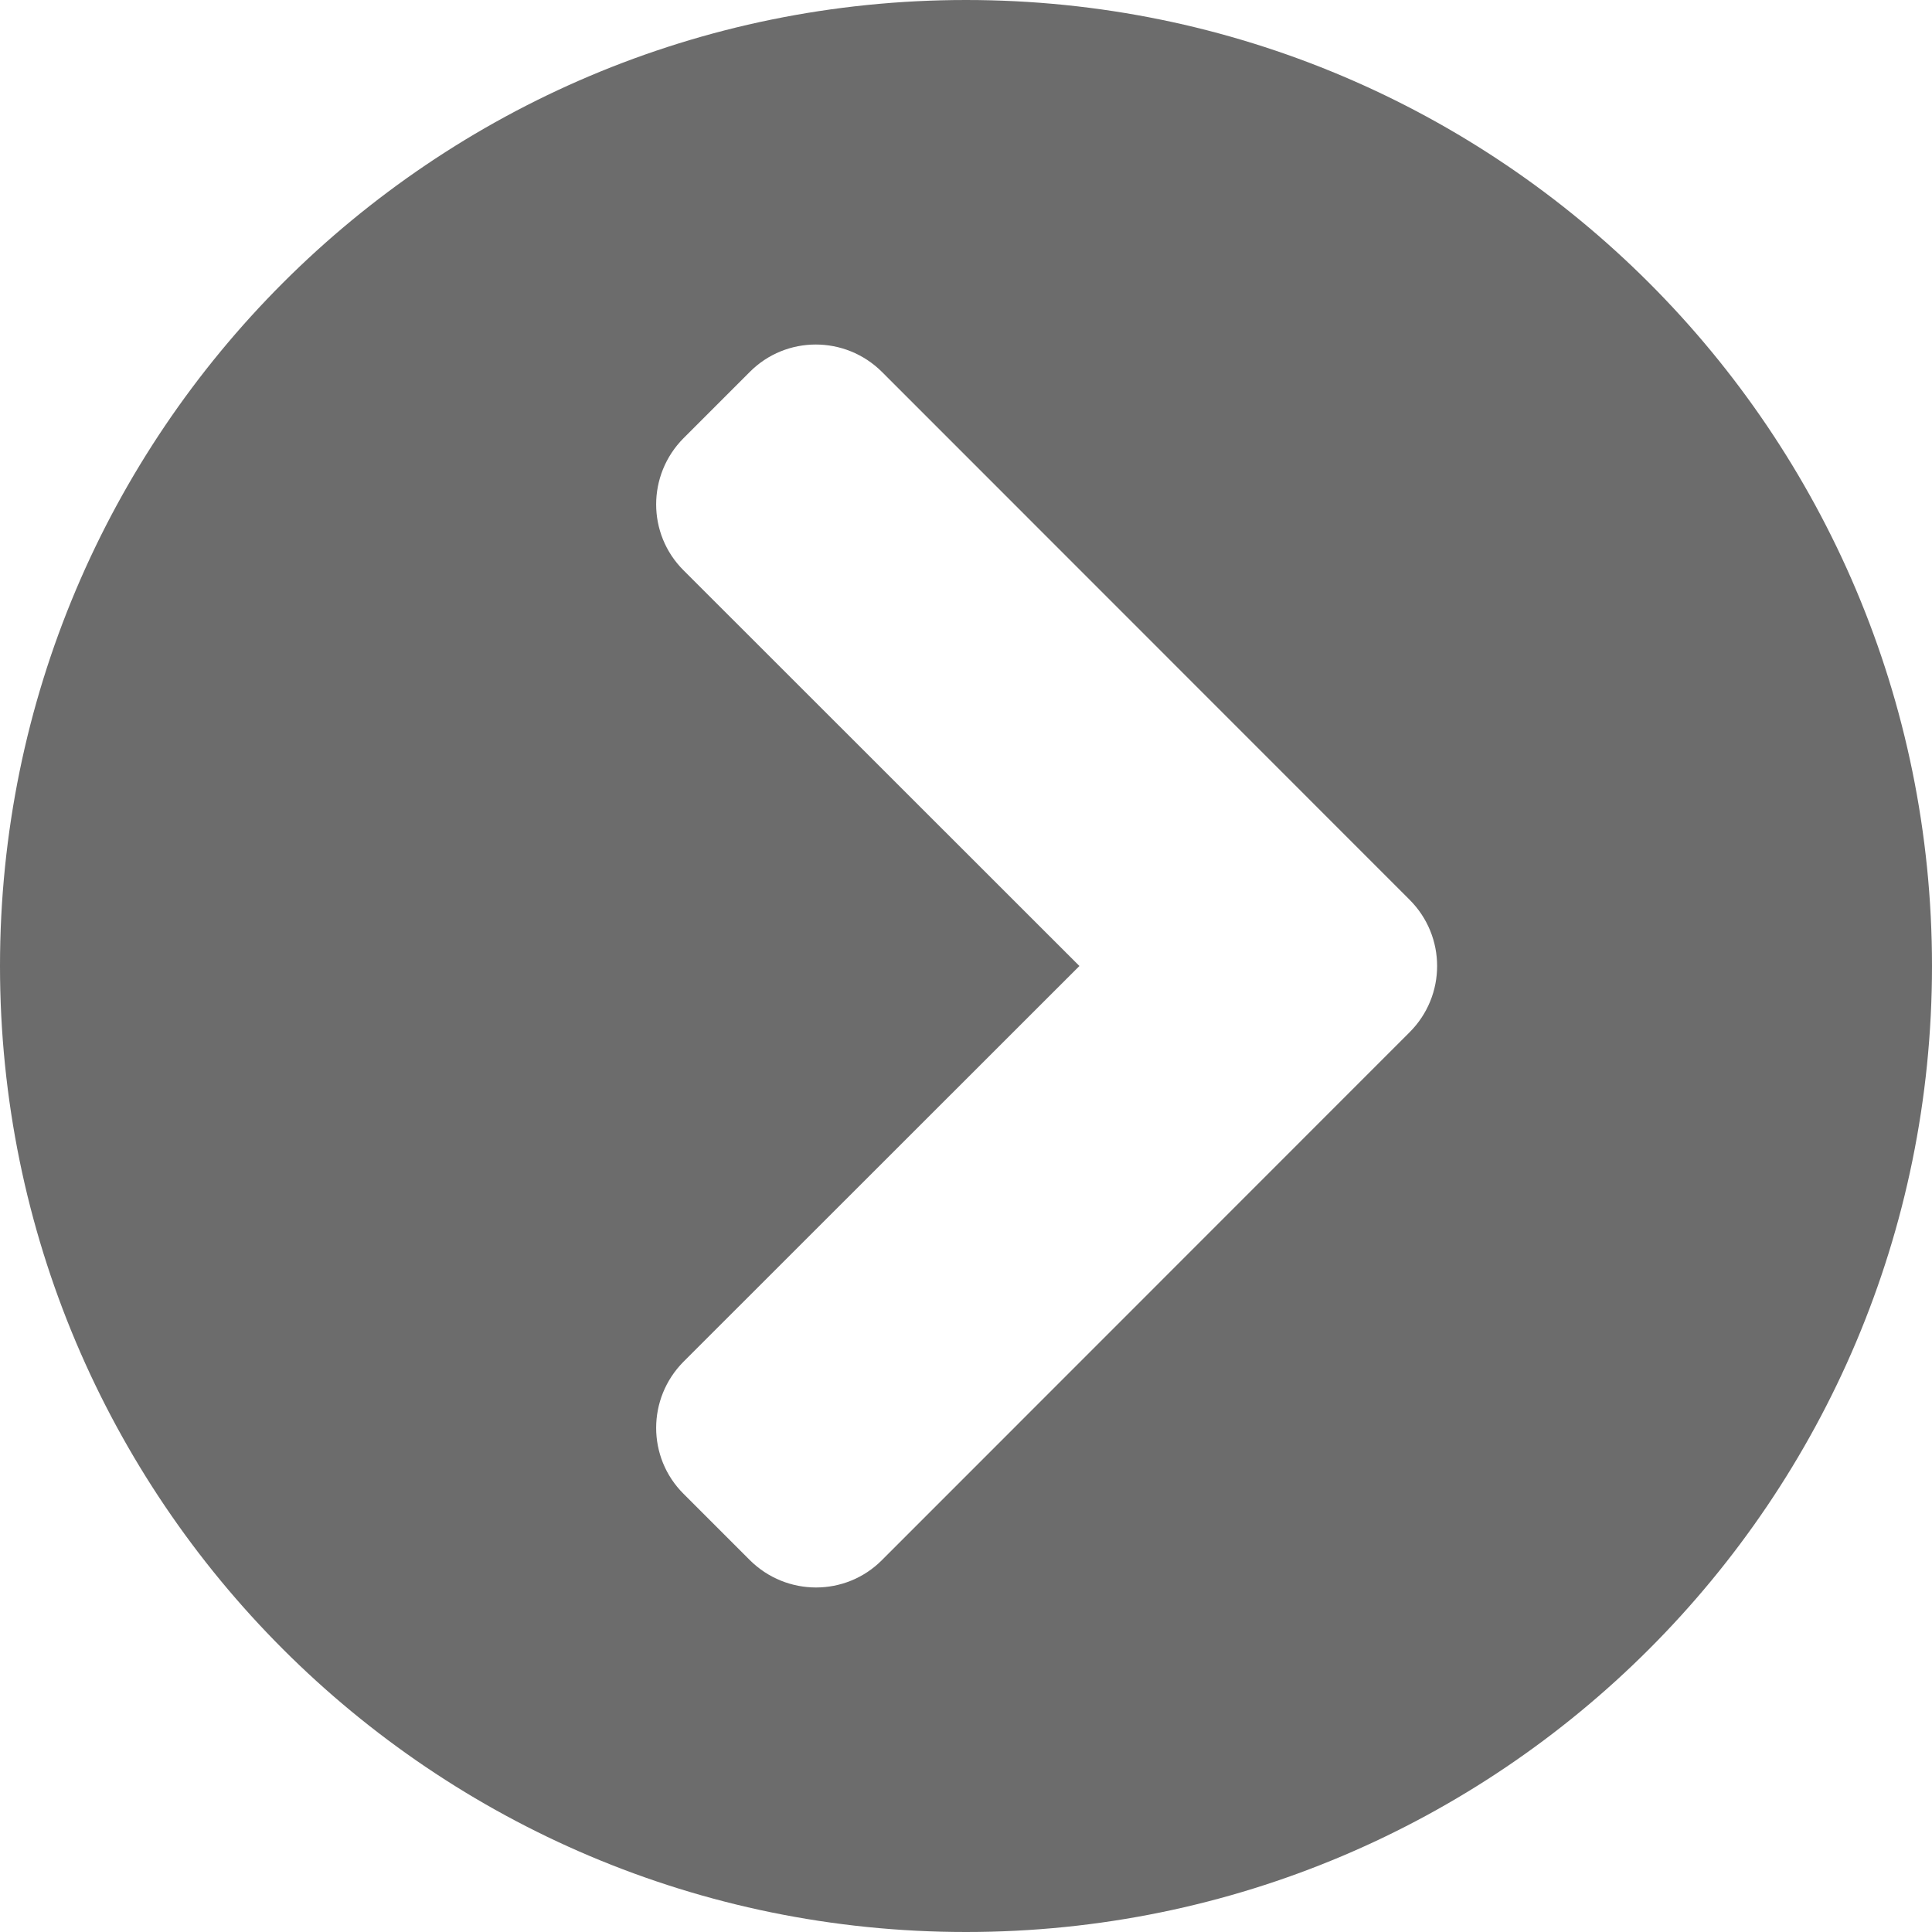 <svg width="10" height="10" viewBox="0 0 10 10" fill="none" xmlns="http://www.w3.org/2000/svg">
<path d="M5 0C7.762 0 10 2.238 10 5C10 7.762 7.762 10 5 10C2.238 10 0 7.762 0 5C0 2.238 2.238 0 5 0ZM7.296 4.657L4.565 1.925C4.375 1.736 4.069 1.736 3.881 1.925L3.538 2.268C3.349 2.458 3.349 2.764 3.538 2.952L5.587 5L3.538 7.048C3.349 7.238 3.349 7.544 3.538 7.732L3.881 8.075C4.071 8.264 4.377 8.264 4.565 8.075L7.296 5.343C7.486 5.153 7.486 4.847 7.296 4.657Z" fill="#6C6C6C"/>
</svg>
